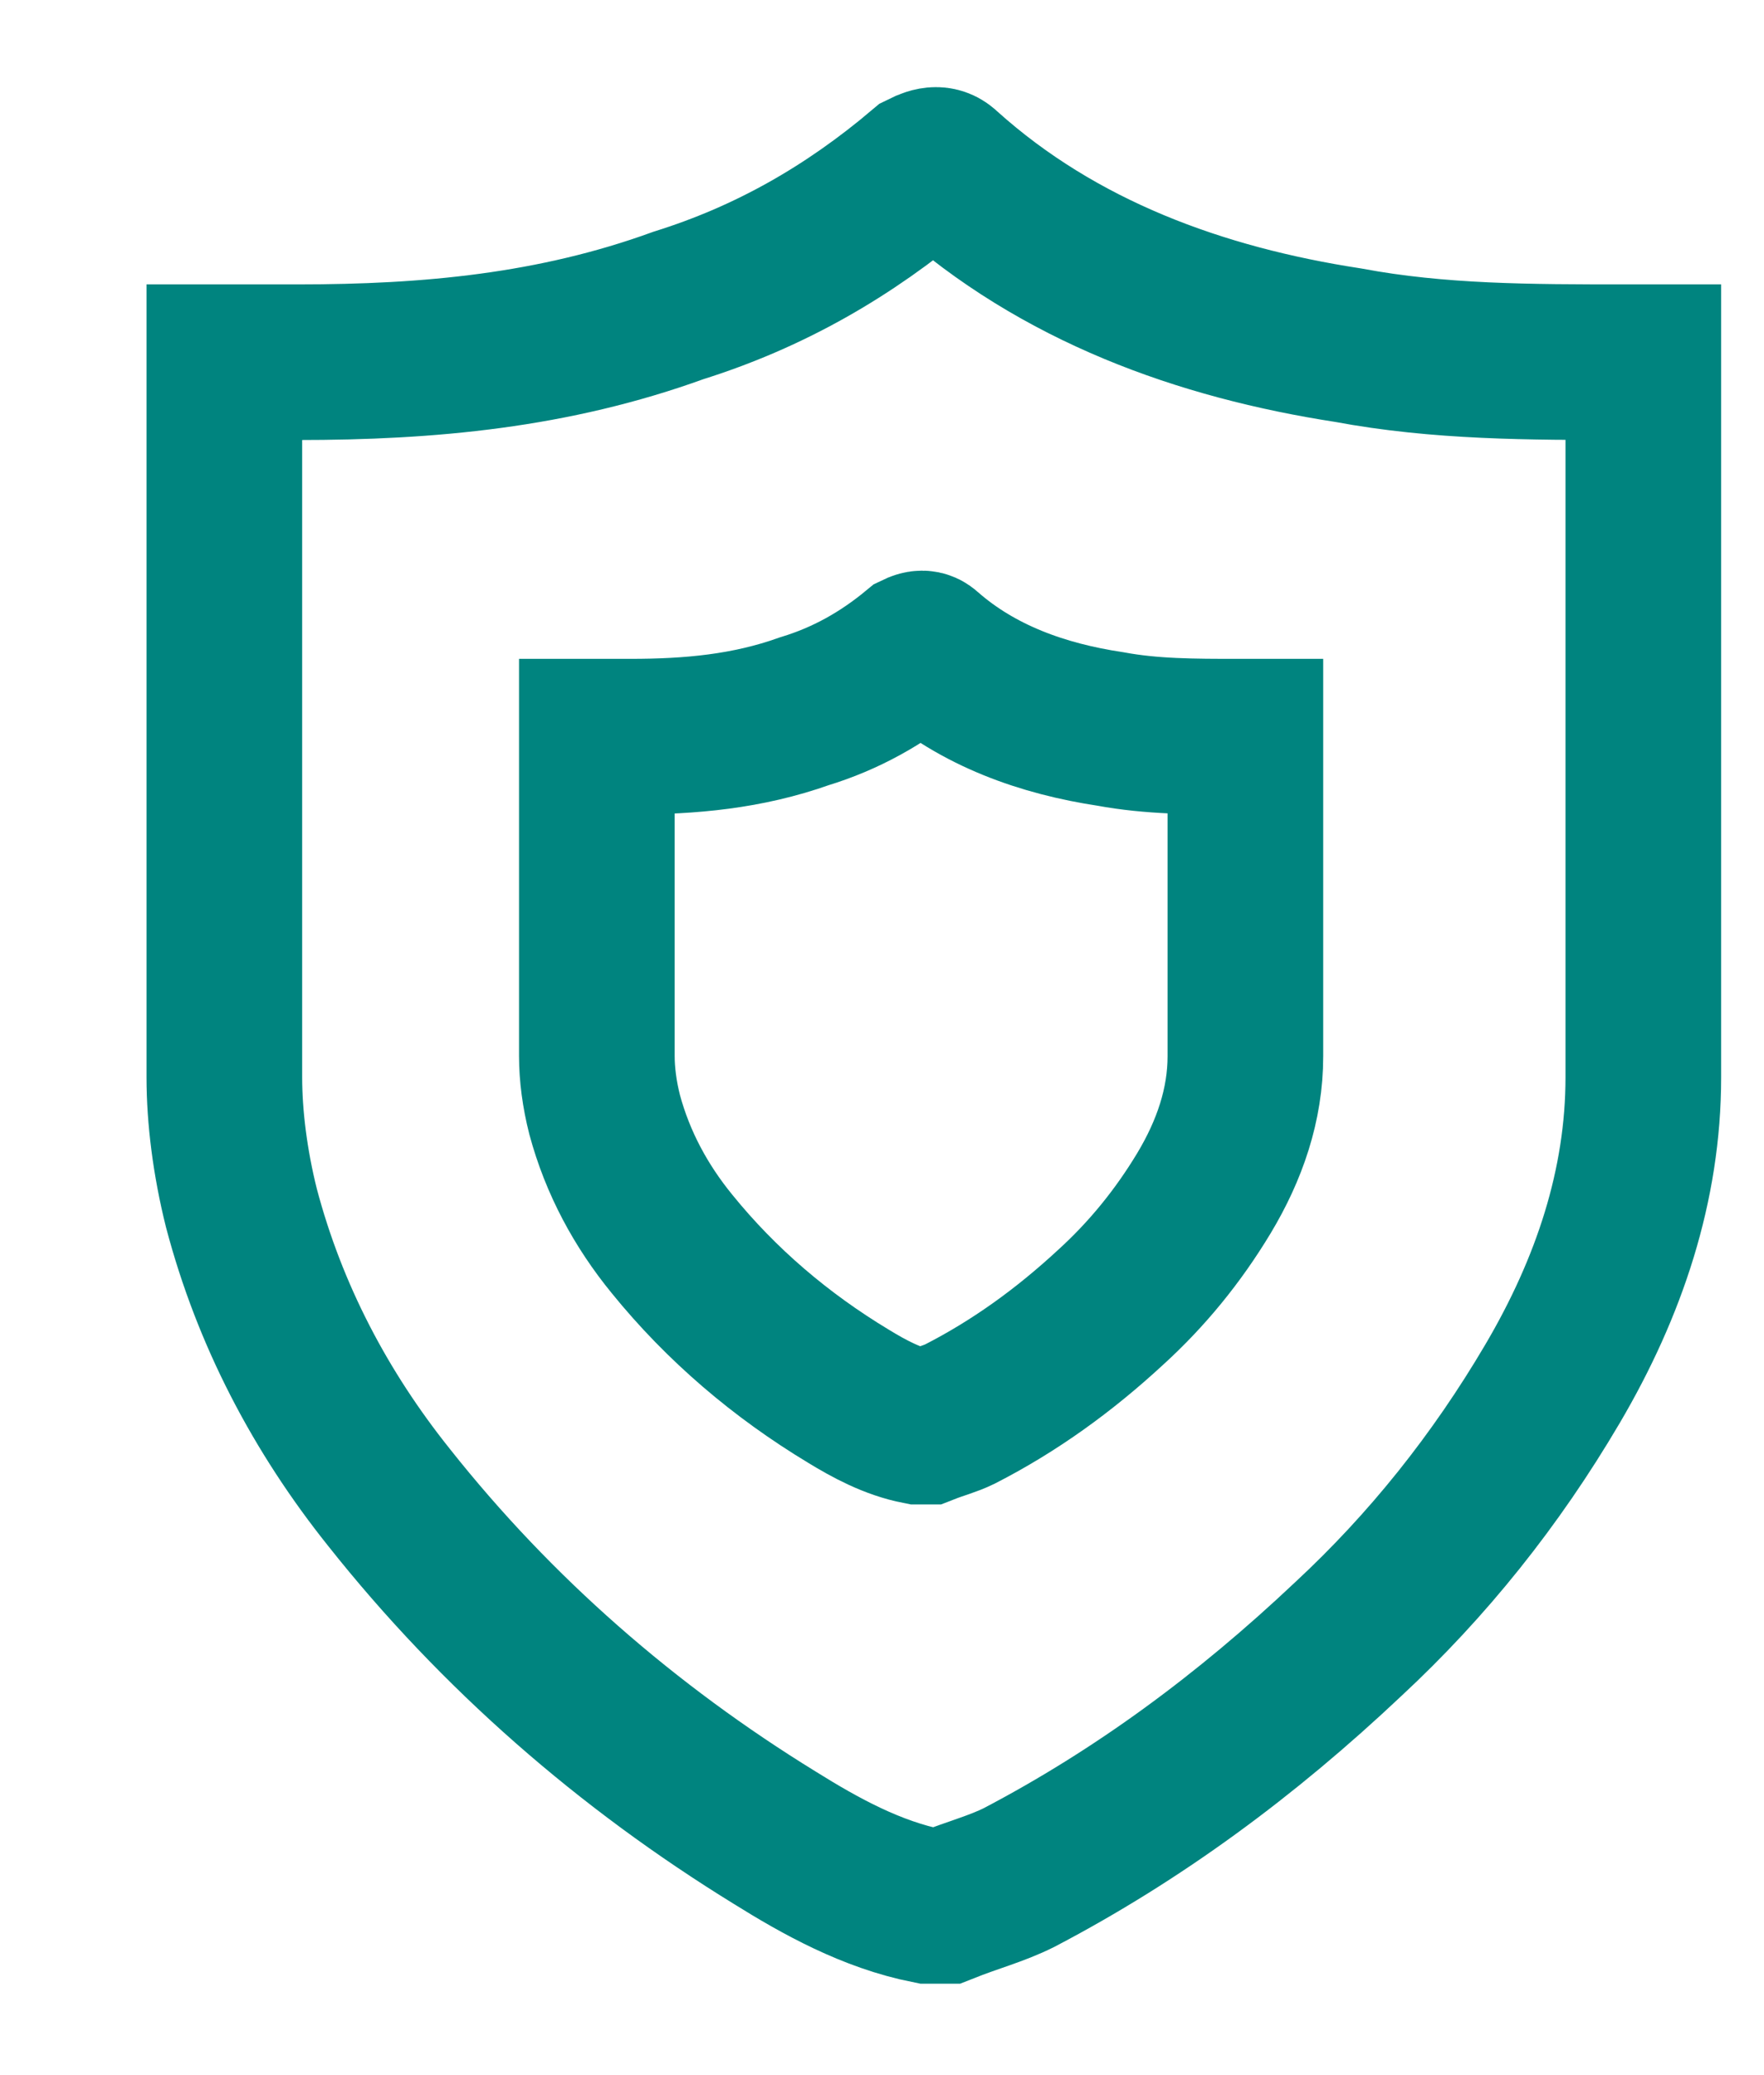 <svg width="17" height="20" viewBox="0 0 17 20" fill="none" xmlns="http://www.w3.org/2000/svg">
<path d="M2.162 3.491C2.436 3.491 2.654 3.491 2.873 3.491C4.131 3.491 5.335 3.381 6.538 2.944C7.413 2.67 8.179 2.233 8.89 1.631C9 1.576 9.054 1.576 9.109 1.631C10.203 2.615 11.571 3.108 12.993 3.327C13.868 3.491 14.743 3.491 15.673 3.491C15.728 3.491 15.783 3.491 15.837 3.491C15.837 3.545 15.837 3.6 15.837 3.6C15.837 5.843 15.837 8.14 15.837 10.383C15.837 11.422 15.509 12.407 14.962 13.337C14.415 14.267 13.759 15.087 12.993 15.798C12.008 16.728 10.969 17.494 9.82 18.096C9.601 18.205 9.383 18.26 9.109 18.369C9.054 18.369 9 18.369 8.945 18.369C8.398 18.26 7.906 17.986 7.468 17.713C6.046 16.838 4.788 15.744 3.748 14.431C3.092 13.61 2.6 12.68 2.326 11.641C2.217 11.204 2.162 10.766 2.162 10.383C2.162 8.14 2.162 5.898 2.162 3.655C2.162 3.545 2.162 3.545 2.162 3.491Z" stroke="#00847F" stroke-width="1.5" stroke-miterlimit="10"/>
<path d="M5.752 7.1C5.877 7.1 5.977 7.1 6.077 7.1C6.652 7.1 7.202 7.051 7.752 6.855C8.152 6.733 8.502 6.537 8.827 6.268C8.877 6.244 8.902 6.244 8.927 6.268C9.427 6.708 10.052 6.928 10.702 7.026C11.102 7.1 11.502 7.1 11.927 7.1C11.952 7.1 11.977 7.1 12.002 7.1C12.002 7.124 12.002 7.149 12.002 7.149C12.002 8.151 12.002 9.178 12.002 10.18C12.002 10.645 11.852 11.085 11.602 11.501C11.352 11.916 11.052 12.283 10.702 12.601C10.252 13.017 9.777 13.359 9.252 13.628C9.152 13.677 9.052 13.701 8.927 13.75C8.902 13.75 8.877 13.75 8.852 13.75C8.602 13.701 8.377 13.579 8.177 13.457C7.527 13.065 6.952 12.576 6.477 11.99C6.177 11.623 5.952 11.207 5.827 10.743C5.777 10.547 5.752 10.351 5.752 10.18C5.752 9.178 5.752 8.175 5.752 7.173C5.752 7.124 5.752 7.124 5.752 7.1Z" stroke="#00847F" stroke-width="1.5" stroke-miterlimit="10"/>
</svg>
